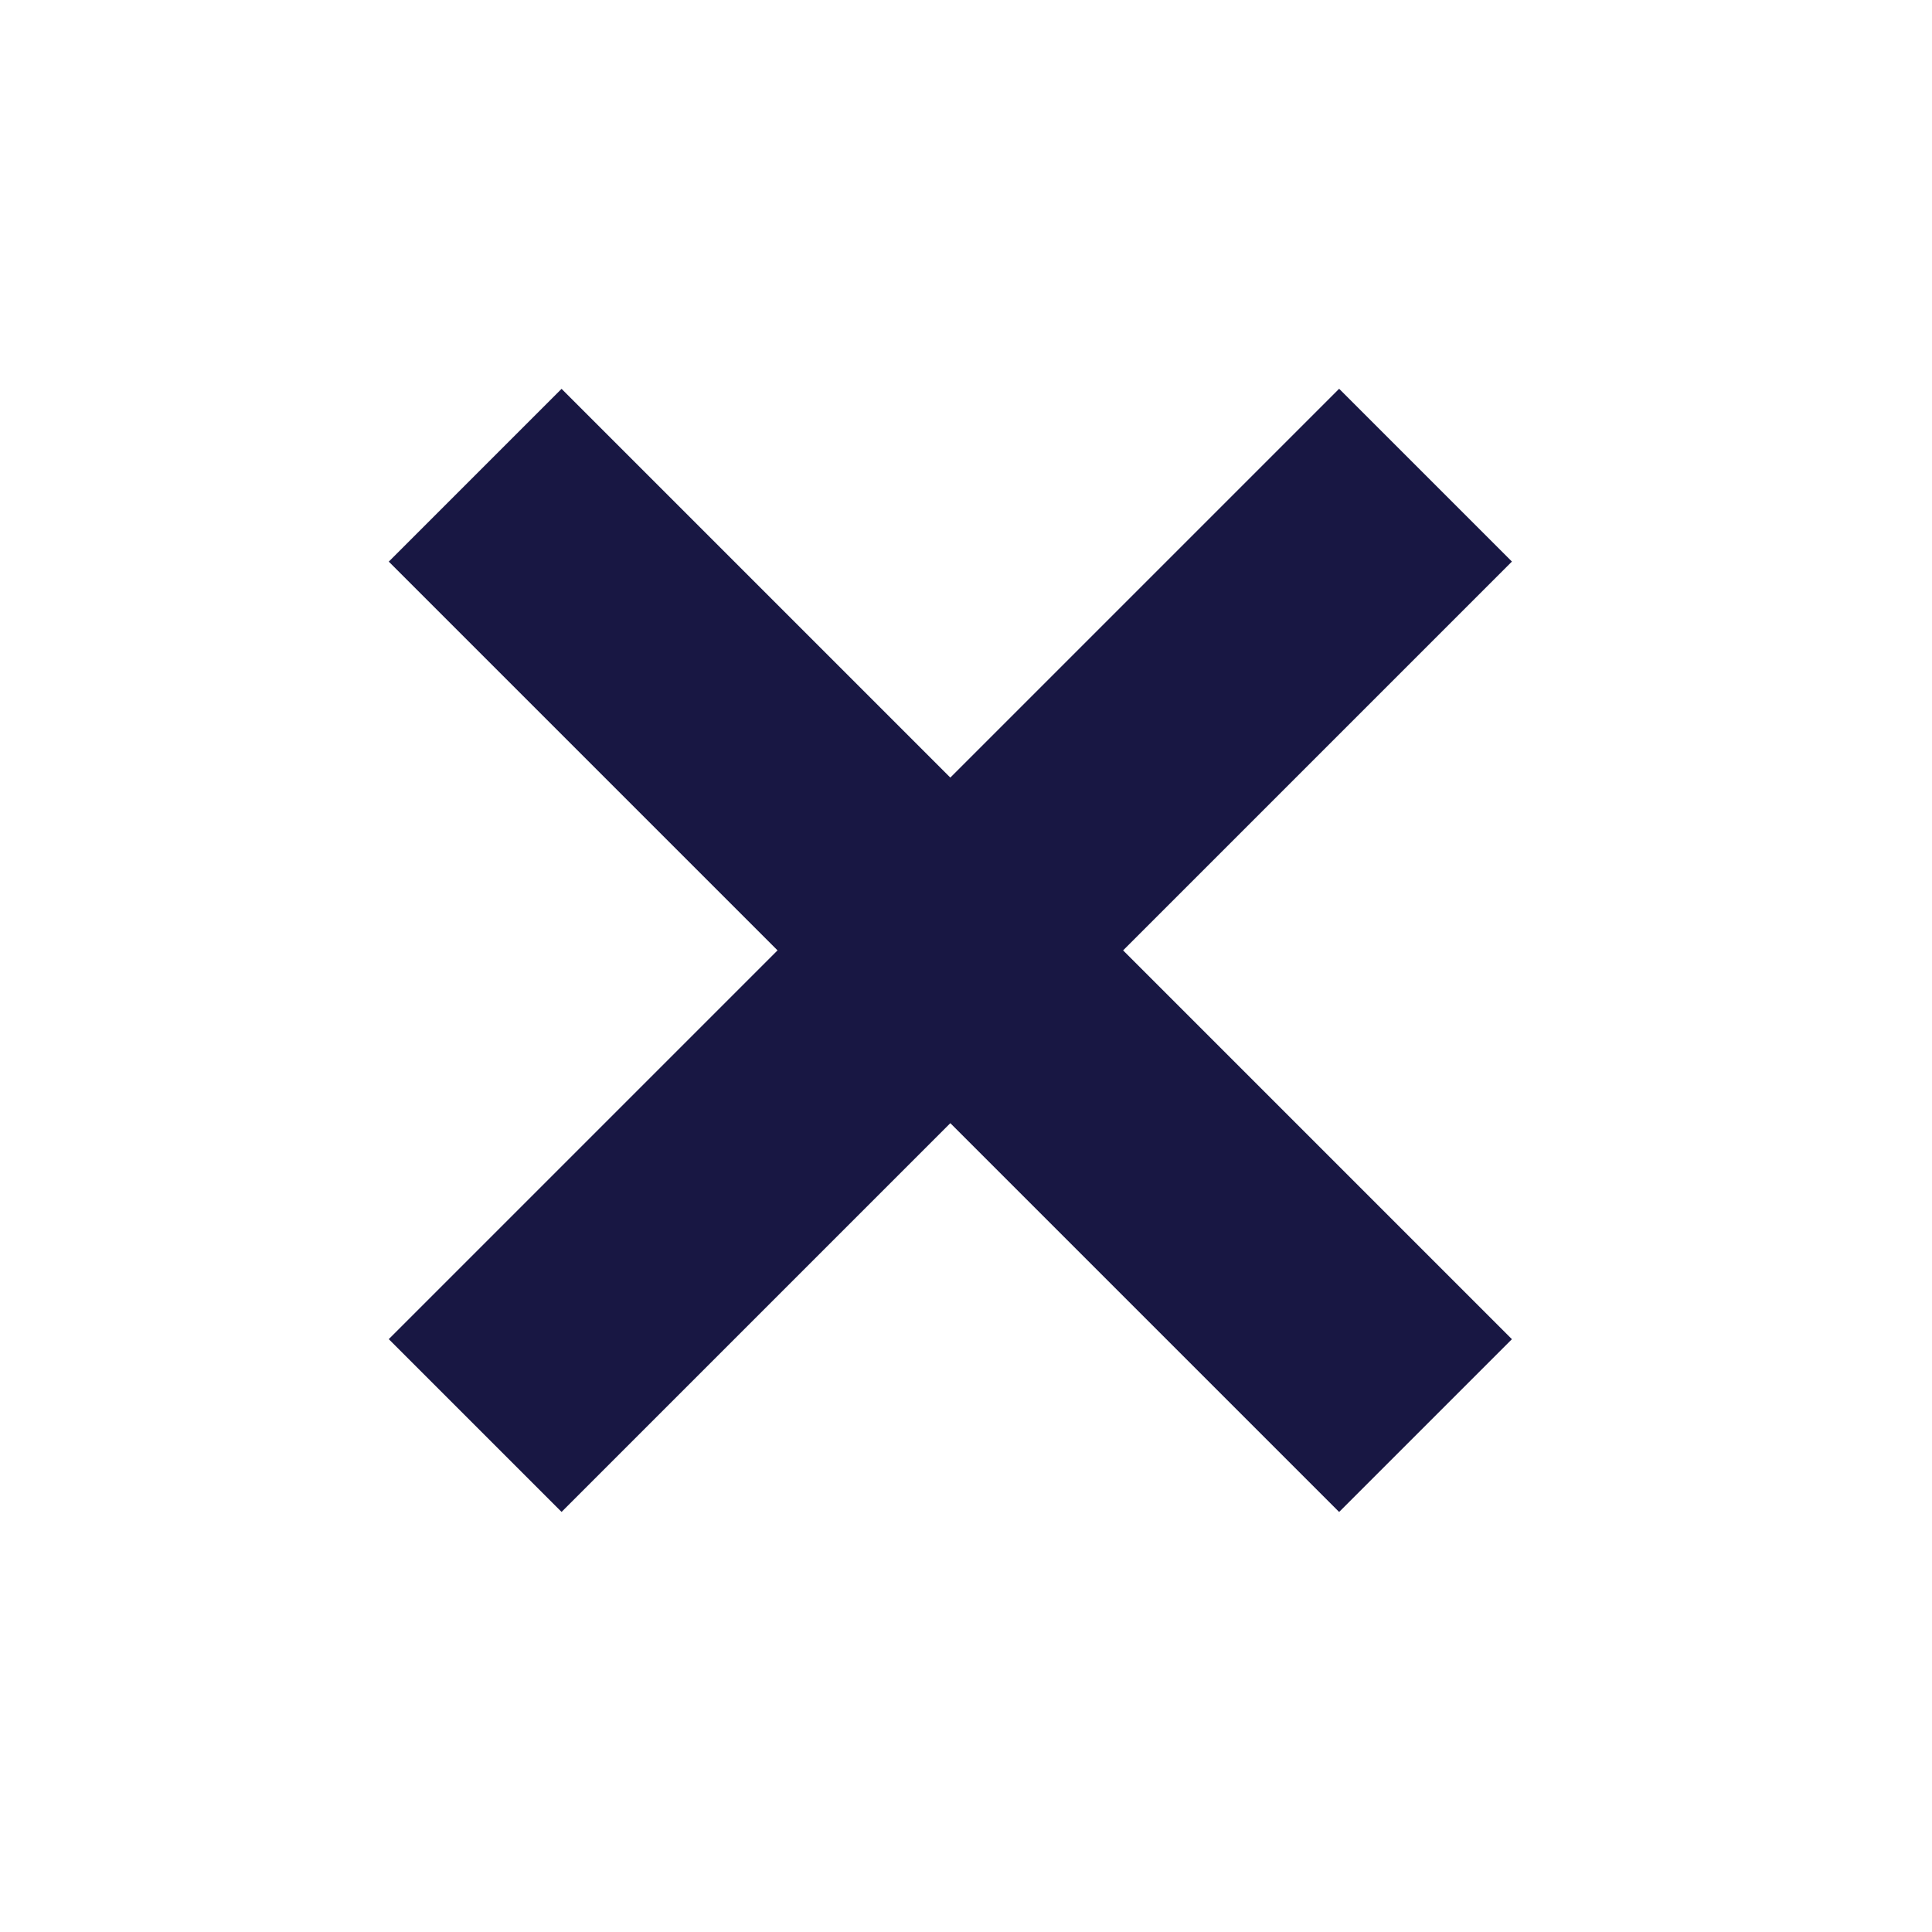 <?xml version="1.0" encoding="UTF-8"?>
<svg width="23px" height="23px" viewBox="0 0 23 23" version="1.1" xmlns="http://www.w3.org/2000/svg" xmlns:xlink="http://www.w3.org/1999/xlink">
    <title>Icon / Grid Copy 5</title>
    <g id="Page-1" stroke="none" stroke-width="1" fill="none" fill-rule="evenodd">
        <g id="Detail-Popup" transform="translate(-314, -150)" fill="#181743" fill-rule="nonzero">
            <g id="Group-2" transform="translate(23, 133)">
                <g id="Icon-/-Grid-Copy-5" transform="translate(291, 17)">
                    <polygon id="Path" transform="translate(11.314, 11.314) rotate(-45) translate(-11.314, -11.314) " points="12.768 9.859 19.314 9.859 19.314 12.768 12.768 12.768 12.768 19.314 9.859 19.314 9.859 12.768 3.314 12.768 3.314 9.859 9.859 9.859 9.859 3.314 12.768 3.314"></polygon>
                </g>
            </g>
        </g>
    </g>
</svg>